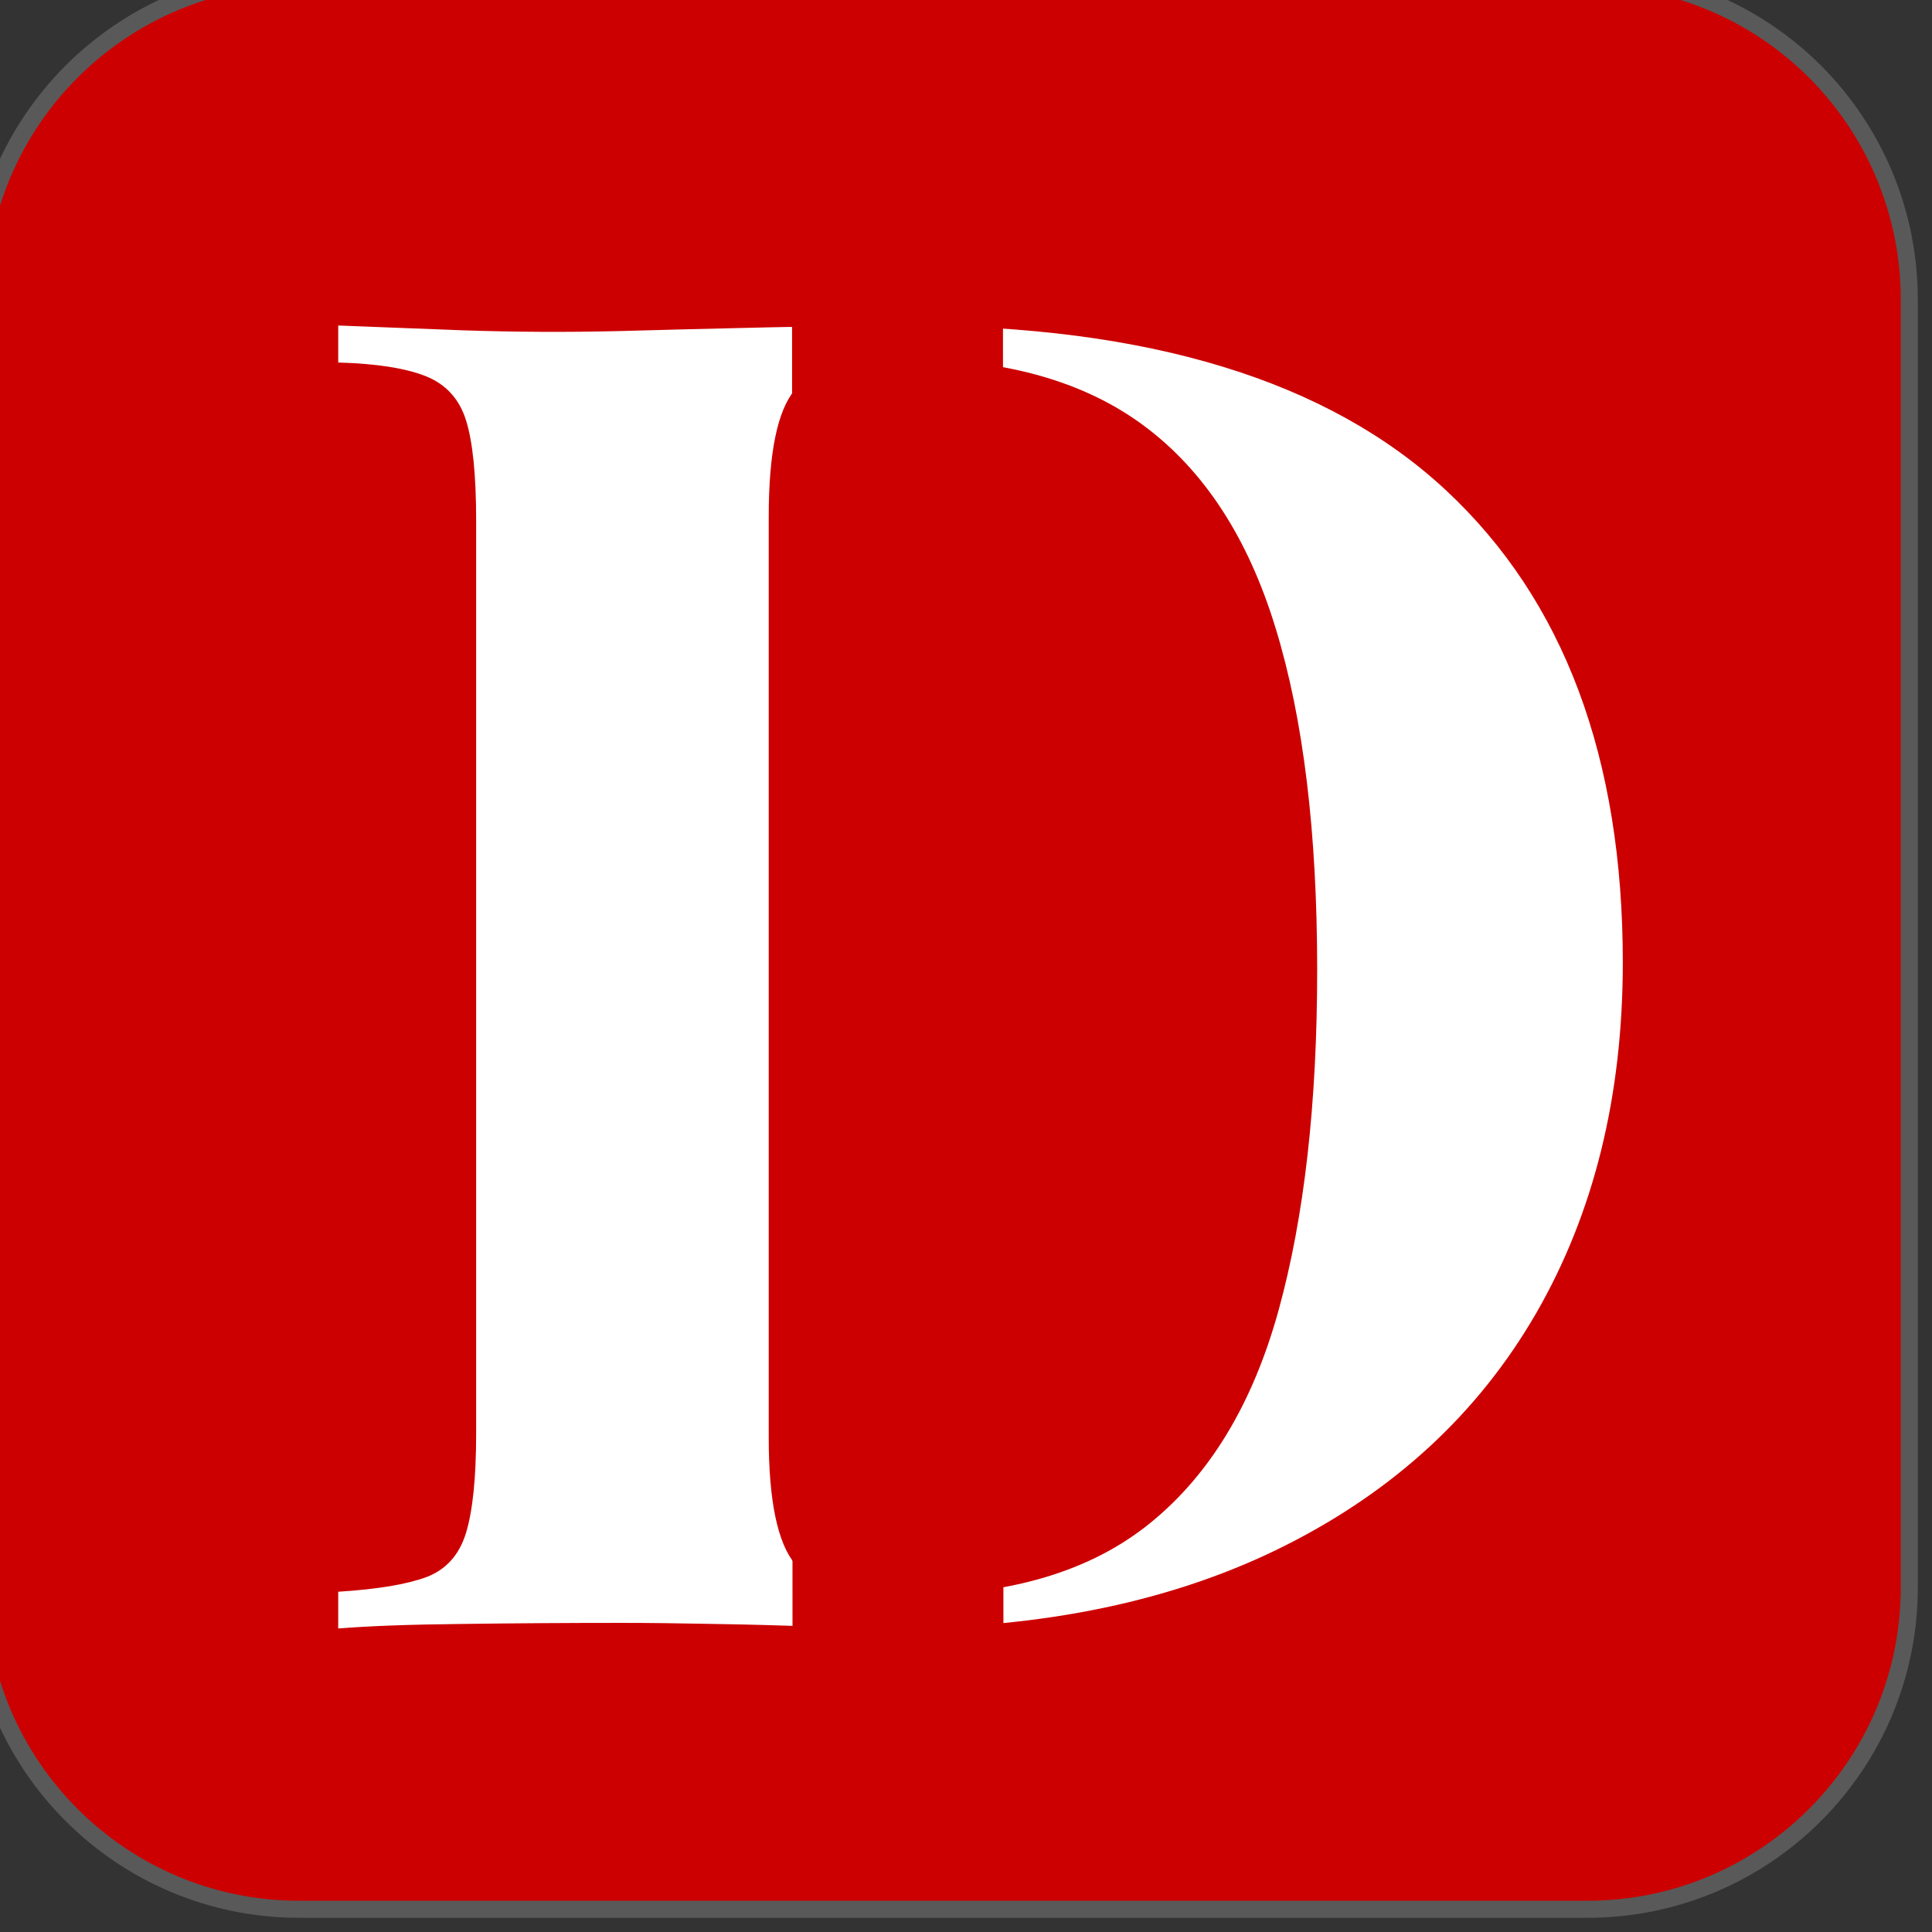<svg version="1.1" viewBox="0.0 0.0 113.386 113.386" fill="none" stroke="none" stroke-linecap="square" stroke-miterlimit="10" xmlns:xlink="http://www.w3.org/1999/xlink" xmlns="http://www.w3.org/2000/svg"><rect x="0.0" y="0.0" width="113.386" height="113.386" fill="#333333" stroke="none"/><clipPath id="p.0"><path d="m0 0l113.386 0l0 113.386l-113.386 0l0 -113.386z" clip-rule="nonzero"/></clipPath><g clip-path="url(#p.0)"><path fill="#000000" fill-opacity="0.0" d="m0 0l113.386 0l0 113.386l-113.386 0z" fill-rule="evenodd"/><path fill="#cc0000" d="m-1.333 17.565l0 0c0 -10.437 8.461 -18.898 18.898 -18.898l75.59 0l0 0c5.012 0 9.819 1.991 13.363 5.535c3.544 3.544 5.535 8.351 5.535 13.363l0 75.59c0 10.437 -8.461 18.898 -18.898 18.898l-75.59 0c-10.437 0 -18.898 -8.461 -18.898 -18.898z" fill-rule="evenodd"/><path stroke="#595959" stroke-width="1.0" stroke-linejoin="round" stroke-linecap="butt" d="m-1.333 17.565l0 0c0 -10.437 8.461 -18.898 18.898 -18.898l75.59 0l0 0c5.012 0 9.819 1.991 13.363 5.535c3.544 3.544 5.535 8.351 5.535 13.363l0 75.59c0 10.437 -8.461 18.898 -18.898 18.898l-75.59 0c-10.437 0 -18.898 -8.461 -18.898 -18.898z" fill-rule="evenodd"/><path fill="#000000" fill-opacity="0.0" d="m-2.438 45.102l121.039 0l0 23.181l-121.039 0z" fill-rule="evenodd"/><path fill="#ffffff" d="m53.224 19.104q21.266 0 31.641 9.672q10.375 9.672 10.375 27.703q0 11.766 -5.078 20.578q-5.078 8.797 -14.75 13.656q-9.656 4.859 -23.156 4.859q-1.734 0 -4.547 -0.109q-2.797 -0.109 -5.828 -0.156q-3.016 -0.062 -5.406 -0.062q-4.75 0 -9.344 0.062q-4.578 0.047 -7.281 0.266l0 -2.156q3.453 -0.219 5.172 -0.859q1.734 -0.656 2.328 -2.594q0.594 -1.953 0.594 -5.844l0 -53.562q0 -4.0 -0.594 -5.891q-0.594 -1.891 -2.375 -2.594q-1.781 -0.703 -5.125 -0.797l0 -2.172q2.703 0.109 7.281 0.281q4.594 0.156 9.141 0.047q3.875 -0.109 8.781 -0.219q4.922 -0.109 8.172 -0.109zm-0.109 1.953q-4.969 0 -6.484 1.844q-1.516 1.828 -1.516 7.438l0 54.0q0 5.625 1.562 7.469q1.578 1.828 6.547 1.828q9.062 0 14.297 -4.266q5.25 -4.266 7.516 -12.469q2.266 -8.219 2.266 -19.984q0 -12.109 -2.438 -20.047q-2.422 -7.938 -7.719 -11.875q-5.281 -3.938 -14.031 -3.938z" fill-rule="nonzero"/><path fill="#cc0000" d="m46.514 104.444l-0.031 -89.984l12.378 0l0.031 89.984z" fill-rule="evenodd"/></g></svg>